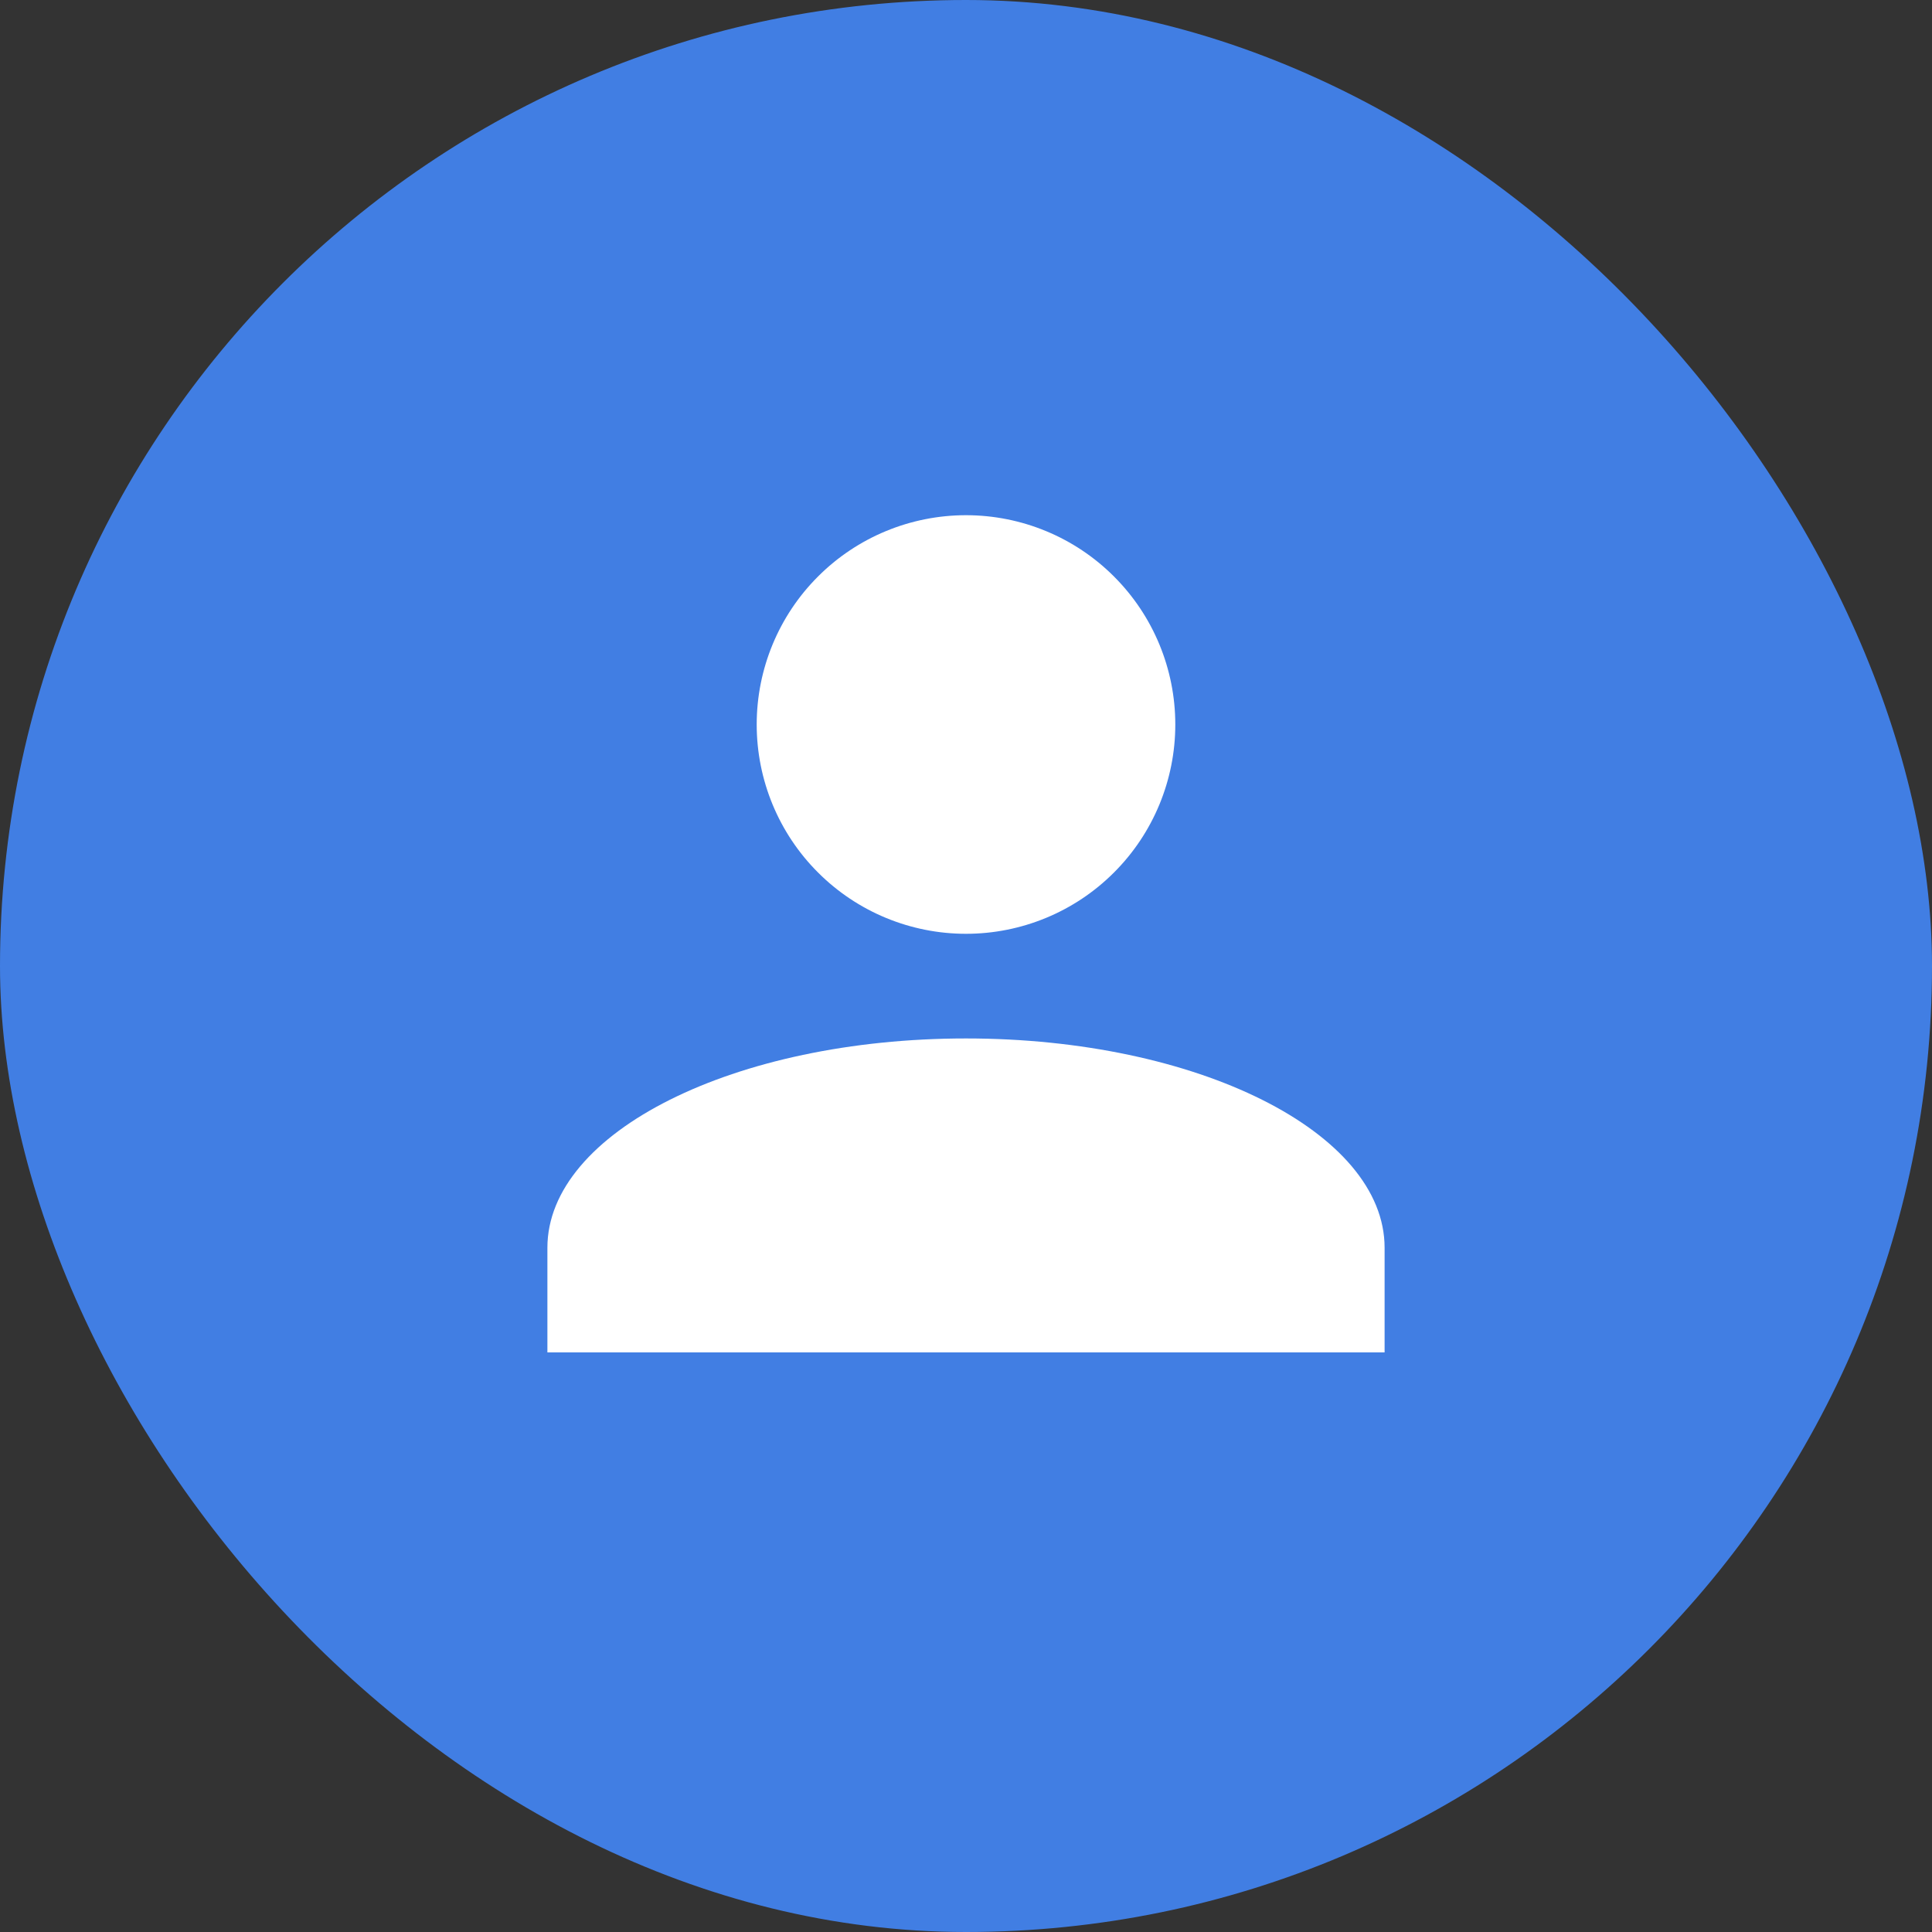 <svg width="30" height="30" viewBox="0 0 30 30" fill="none" xmlns="http://www.w3.org/2000/svg">
<rect x="0" y="0" width="30" height="30" fill="#333333" stroke="none"/>
<rect width="30" height="30" rx="15" fill="#417EE3"/>
<path d="M15 8C15.862 8 16.689 8.342 17.298 8.952C17.908 9.561 18.25 10.388 18.25 11.25C18.25 12.112 17.908 12.939 17.298 13.548C16.689 14.158 15.862 14.5 15 14.5C14.138 14.5 13.311 14.158 12.702 13.548C12.092 12.939 11.75 12.112 11.75 11.25C11.75 10.388 12.092 9.561 12.702 8.952C13.311 8.342 14.138 8 15 8ZM15 16.125C18.591 16.125 21.5 17.579 21.5 19.375V21H8.5V19.375C8.5 17.579 11.409 16.125 15 16.125Z" fill="white"/>
</svg>
